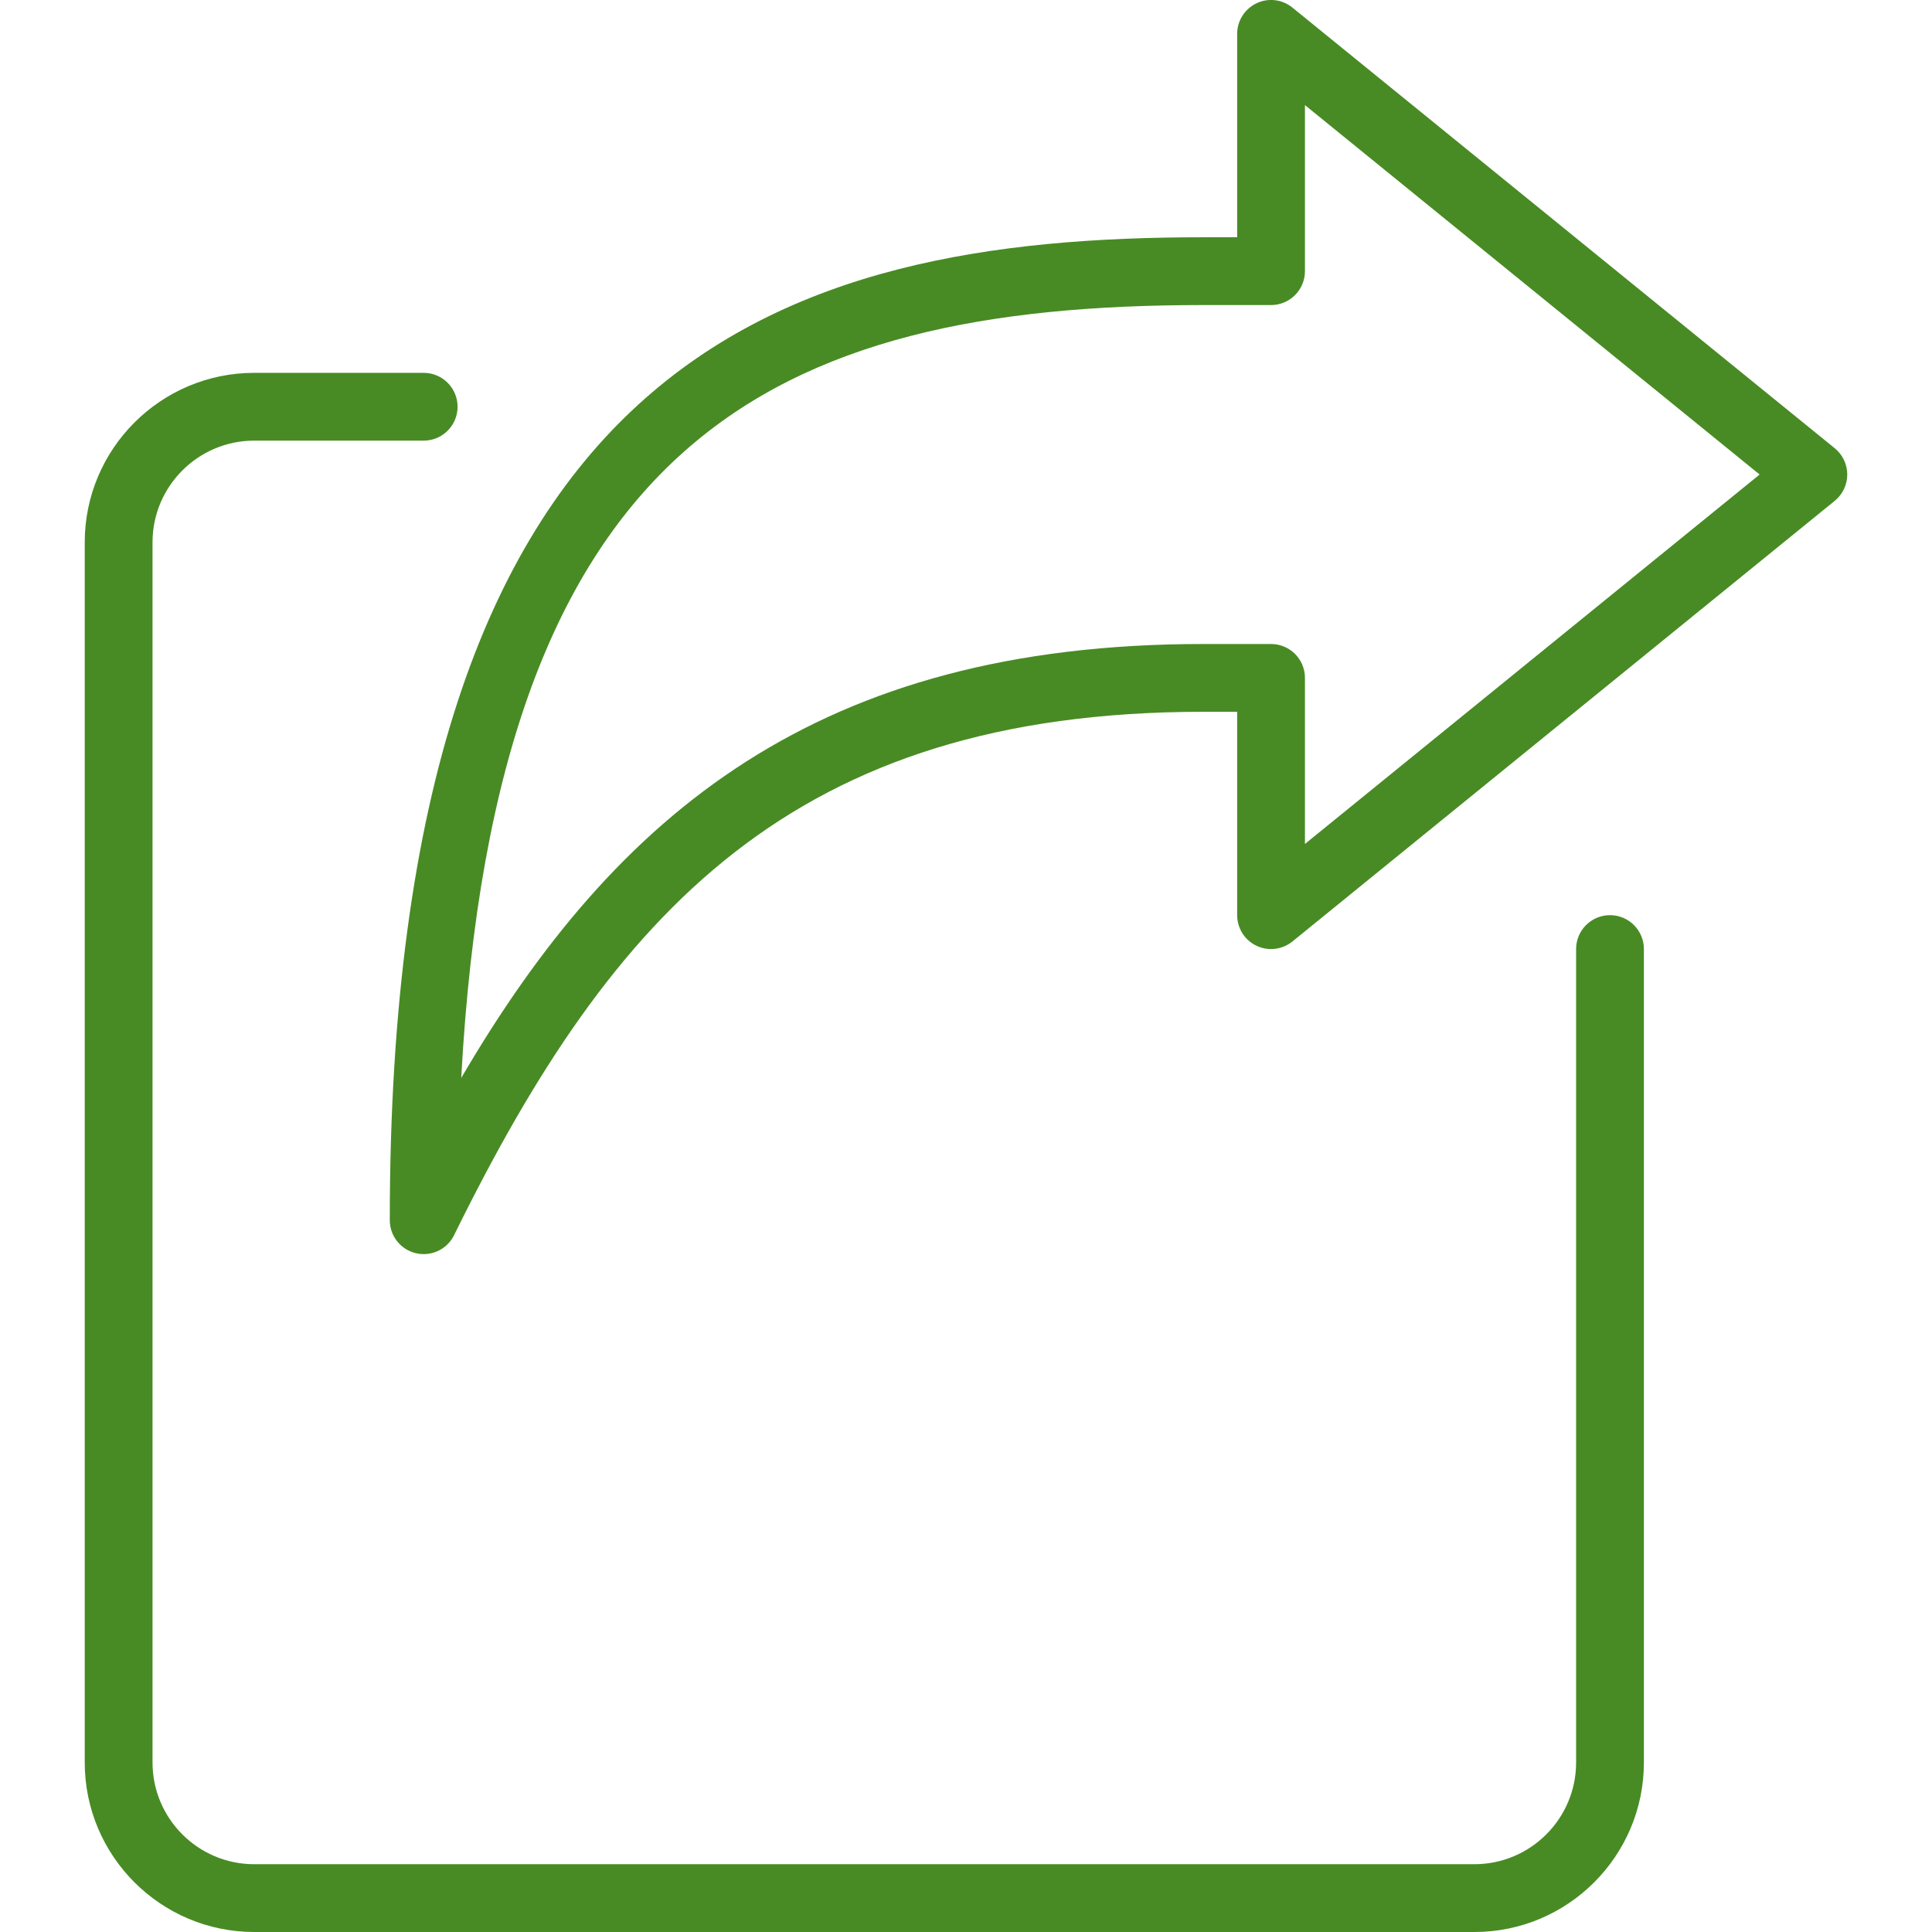 <?xml version="1.0" encoding="UTF-8" standalone="no"?>
<svg
   xmlns:dc="http://purl.org/dc/elements/1.1/"
   xmlns:cc="http://creativecommons.org/ns#"
   xmlns:rdf="http://www.w3.org/1999/02/22-rdf-syntax-ns#"
   xmlns:svg="http://www.w3.org/2000/svg"
   xmlns="http://www.w3.org/2000/svg"
   xmlns:sodipodi="http://sodipodi.sourceforge.net/DTD/sodipodi-0.dtd"
   xmlns:inkscape="http://www.inkscape.org/namespaces/inkscape"
   enable-background="new 0 0 52 57"
   height="512"
   viewBox="0 0 52 57"
   width="512"
   version="1.1"
   id="svg6"
   sodipodi:docname="convertir.svg"
   inkscape:version="0.92.3 (2405546, 2018-03-11)">
  <defs
     id="defs10" />
  <sodipodi:namedview
     pagecolor="#ffffff"
     bordercolor="#666666"
     borderopacity="1"
     objecttolerance="10"
     gridtolerance="10"
     guidetolerance="10"
     inkscape:pageopacity="0"
     inkscape:pageshadow="2"
     inkscape:window-width="830"
     inkscape:window-height="480"
     id="namedview8"
     showgrid="false"
     inkscape:zoom="0.4609375"
     inkscape:cx="397.38259"
     inkscape:cy="256"
     inkscape:window-x="0"
     inkscape:window-y="50"
     inkscape:window-maximized="0"
     inkscape:current-layer="svg6" />
  <path
     d="m41 57h-36c-2.757 0-5-2.243-5-5v-36c0-2.757 2.243-5 5-5h5c.552 0 1 .448 1 1s-.448 1-1 1h-5c-1.654 0-3 1.346-3 3v36c0 1.654 1.346 3 3 3h36c1.654 0 3-1.346 3-3v-24c0-.552.448-1 1-1s1 .448 1 1v24c0 2.757-2.243 5-5 5z"
     id="path2"
     style="fill:#488b24" />
  <path
     d="m10 37c-.075 0-.151-.008-.227-.026-.452-.105-.773-.509-.773-.974 0-25.487 11.535-29 24-29h1v-6c0-.386.222-.737.57-.903.348-.167.761-.117 1.06.127l16 13c.234.19.37.475.37.776s-.136.586-.369.776l-16 13c-.3.243-.712.293-1.06.127-.349-.165-.571-.517-.571-.903v-6h-1c-12.083 0-17.416 5.908-22.103 15.441-.17.348-.522.559-.897.559zm23-28c-12.691 0-20.873 3.942-21.892 22.802 4.573-7.815 10.542-12.802 21.892-12.802h2c.552 0 1 .448 1 1v4.899l13.414-10.899-13.414-10.899v4.899c0 .552-.448 1-1 1z"
     id="path4"
     style="fill:#488b24" />
</svg>
